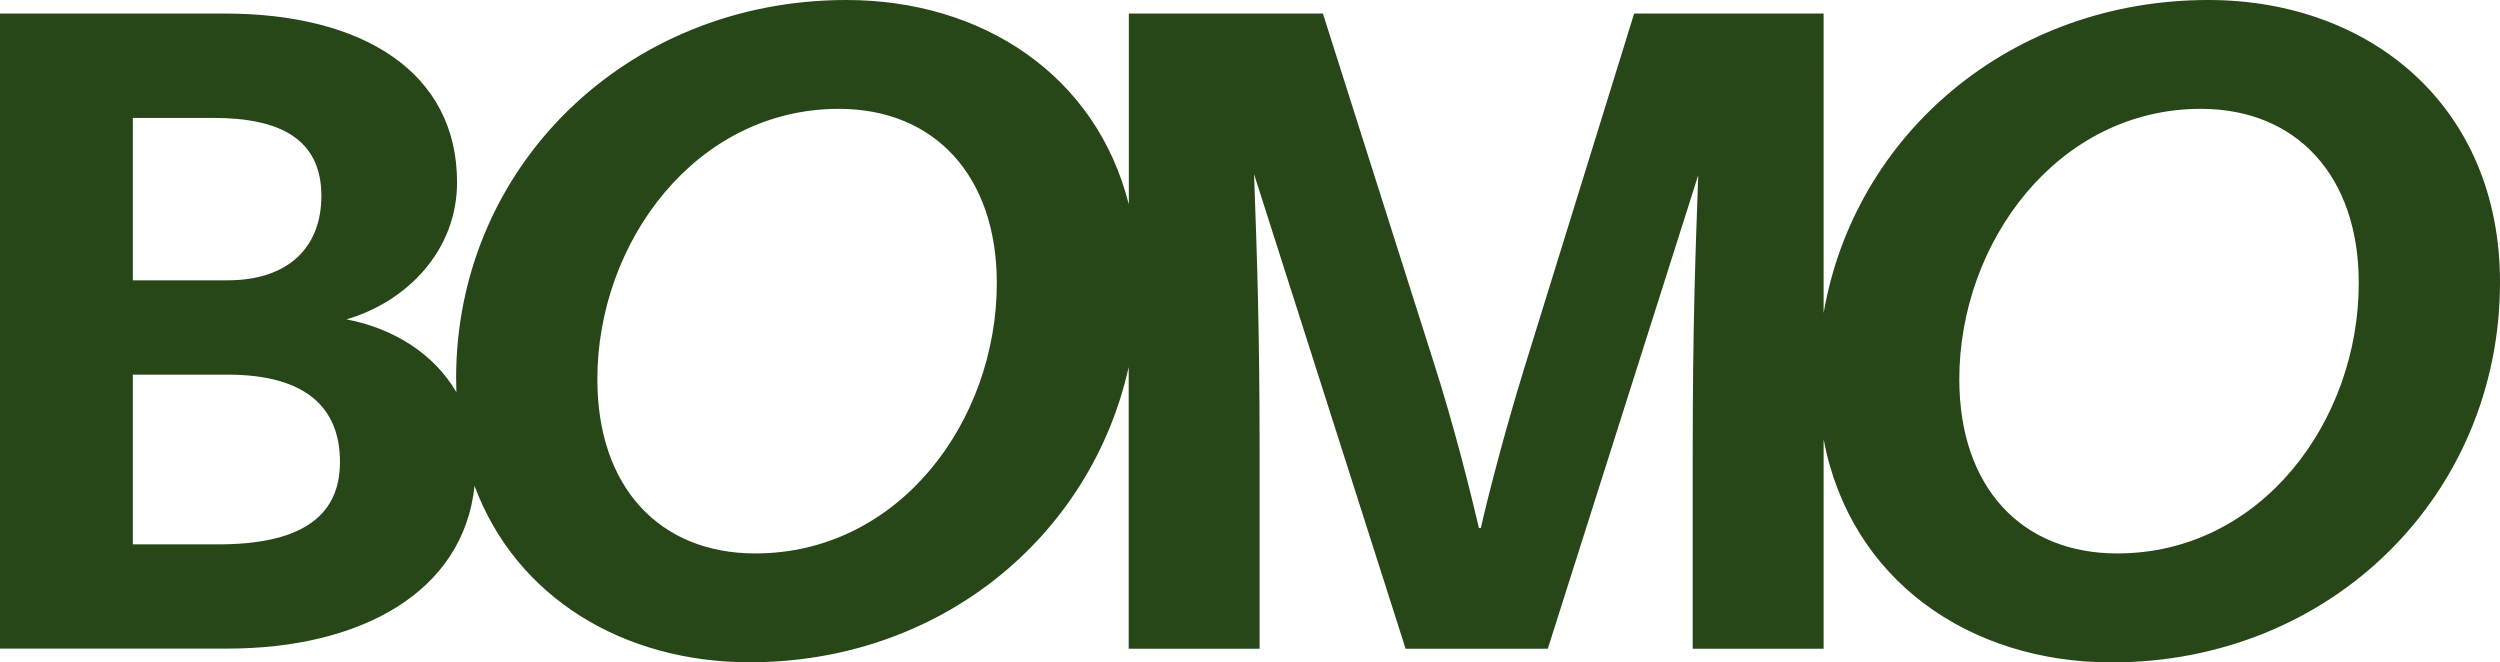 <?xml version="1.0" encoding="utf-8"?>
<!-- Generator: Adobe Adobe Illustrator 24.2.0, SVG Export Plug-In . SVG Version: 6.00 Build 0)  -->
<svg version="1.1" id="Layer_1" xmlns="http://www.w3.org/2000/svg" xmlns:xlink="http://www.w3.org/1999/xlink" x="0px" y="0px"
	 width="1844.4px" height="488.6px" viewBox="0 0 1844.4 488.6" style="enable-background:new 0 0 1844.4 488.6;"
	 xml:space="preserve">
<style type="text/css">
	.st0{fill:#284719;}
</style>
<path class="st0" d="M1629.2,0c-145.3,0-260.9,98.5-283.8,230.9V10h-139.8l-80.9,261.1c-15.1,48.9-27.4,97.1-32.2,118.5h-1.4
	c-4.8-20.7-17.8-74.3-34.3-125.2L976,10H832.8v140.8C808.8,55.6,724.9,0,624.4,0C462,0,336.5,123.2,336.5,279.1
	c0,3.4,0.1,6.8,0.2,10.2c-16.8-28.7-46.7-47.1-81.1-53.7c43.9-12.7,81.6-50.2,81.6-101.1C337.2,53.5,268,10,165.9,10H0v468.5h167.9
	c98.3,0,174-41.7,182.2-120c30.8,82.7,110.2,130.1,203,130.1c140.1,0,251.6-92.1,279.6-217.8v207.8h96.6V337.3
	c0-97.7-2-149.3-4.1-208.8L1037,478.6h104.9l111-349.4c-2.1,58.9-4.1,110.5-4.1,208.2v141.2h96.6V324.2
	c19.7,103.9,107.6,164.5,212.5,164.5c162.4,0,286.5-123.8,286.5-280.5C1844.4,78.3,1748.5,0,1629.2,0z M98,87h59.6
	c48.7,0,79.5,15.4,79.5,57.6c0,37.5-24,62.2-69.2,62.2H98V87z M161.1,401.6H98V276.4h69.9c58.3,0,82.9,24.8,82.9,64.3
	C250.9,382.9,219.3,401.6,161.1,401.6z M557.2,408.3c-70.6,0-116.5-48.9-116.5-128.5c0-101.1,72.7-199.5,178.2-199.5
	c70.6,0,116.5,49.5,116.5,128.5C735.4,310.6,663.5,408.3,557.2,408.3z M1562,408.3c-70.6,0-116.5-48.9-116.5-128.5
	c0-101.1,72.7-199.5,178.2-199.5c70.6,0,116.5,49.5,116.5,128.5C1740.2,310.6,1668.3,408.3,1562,408.3z"/>
</svg>
